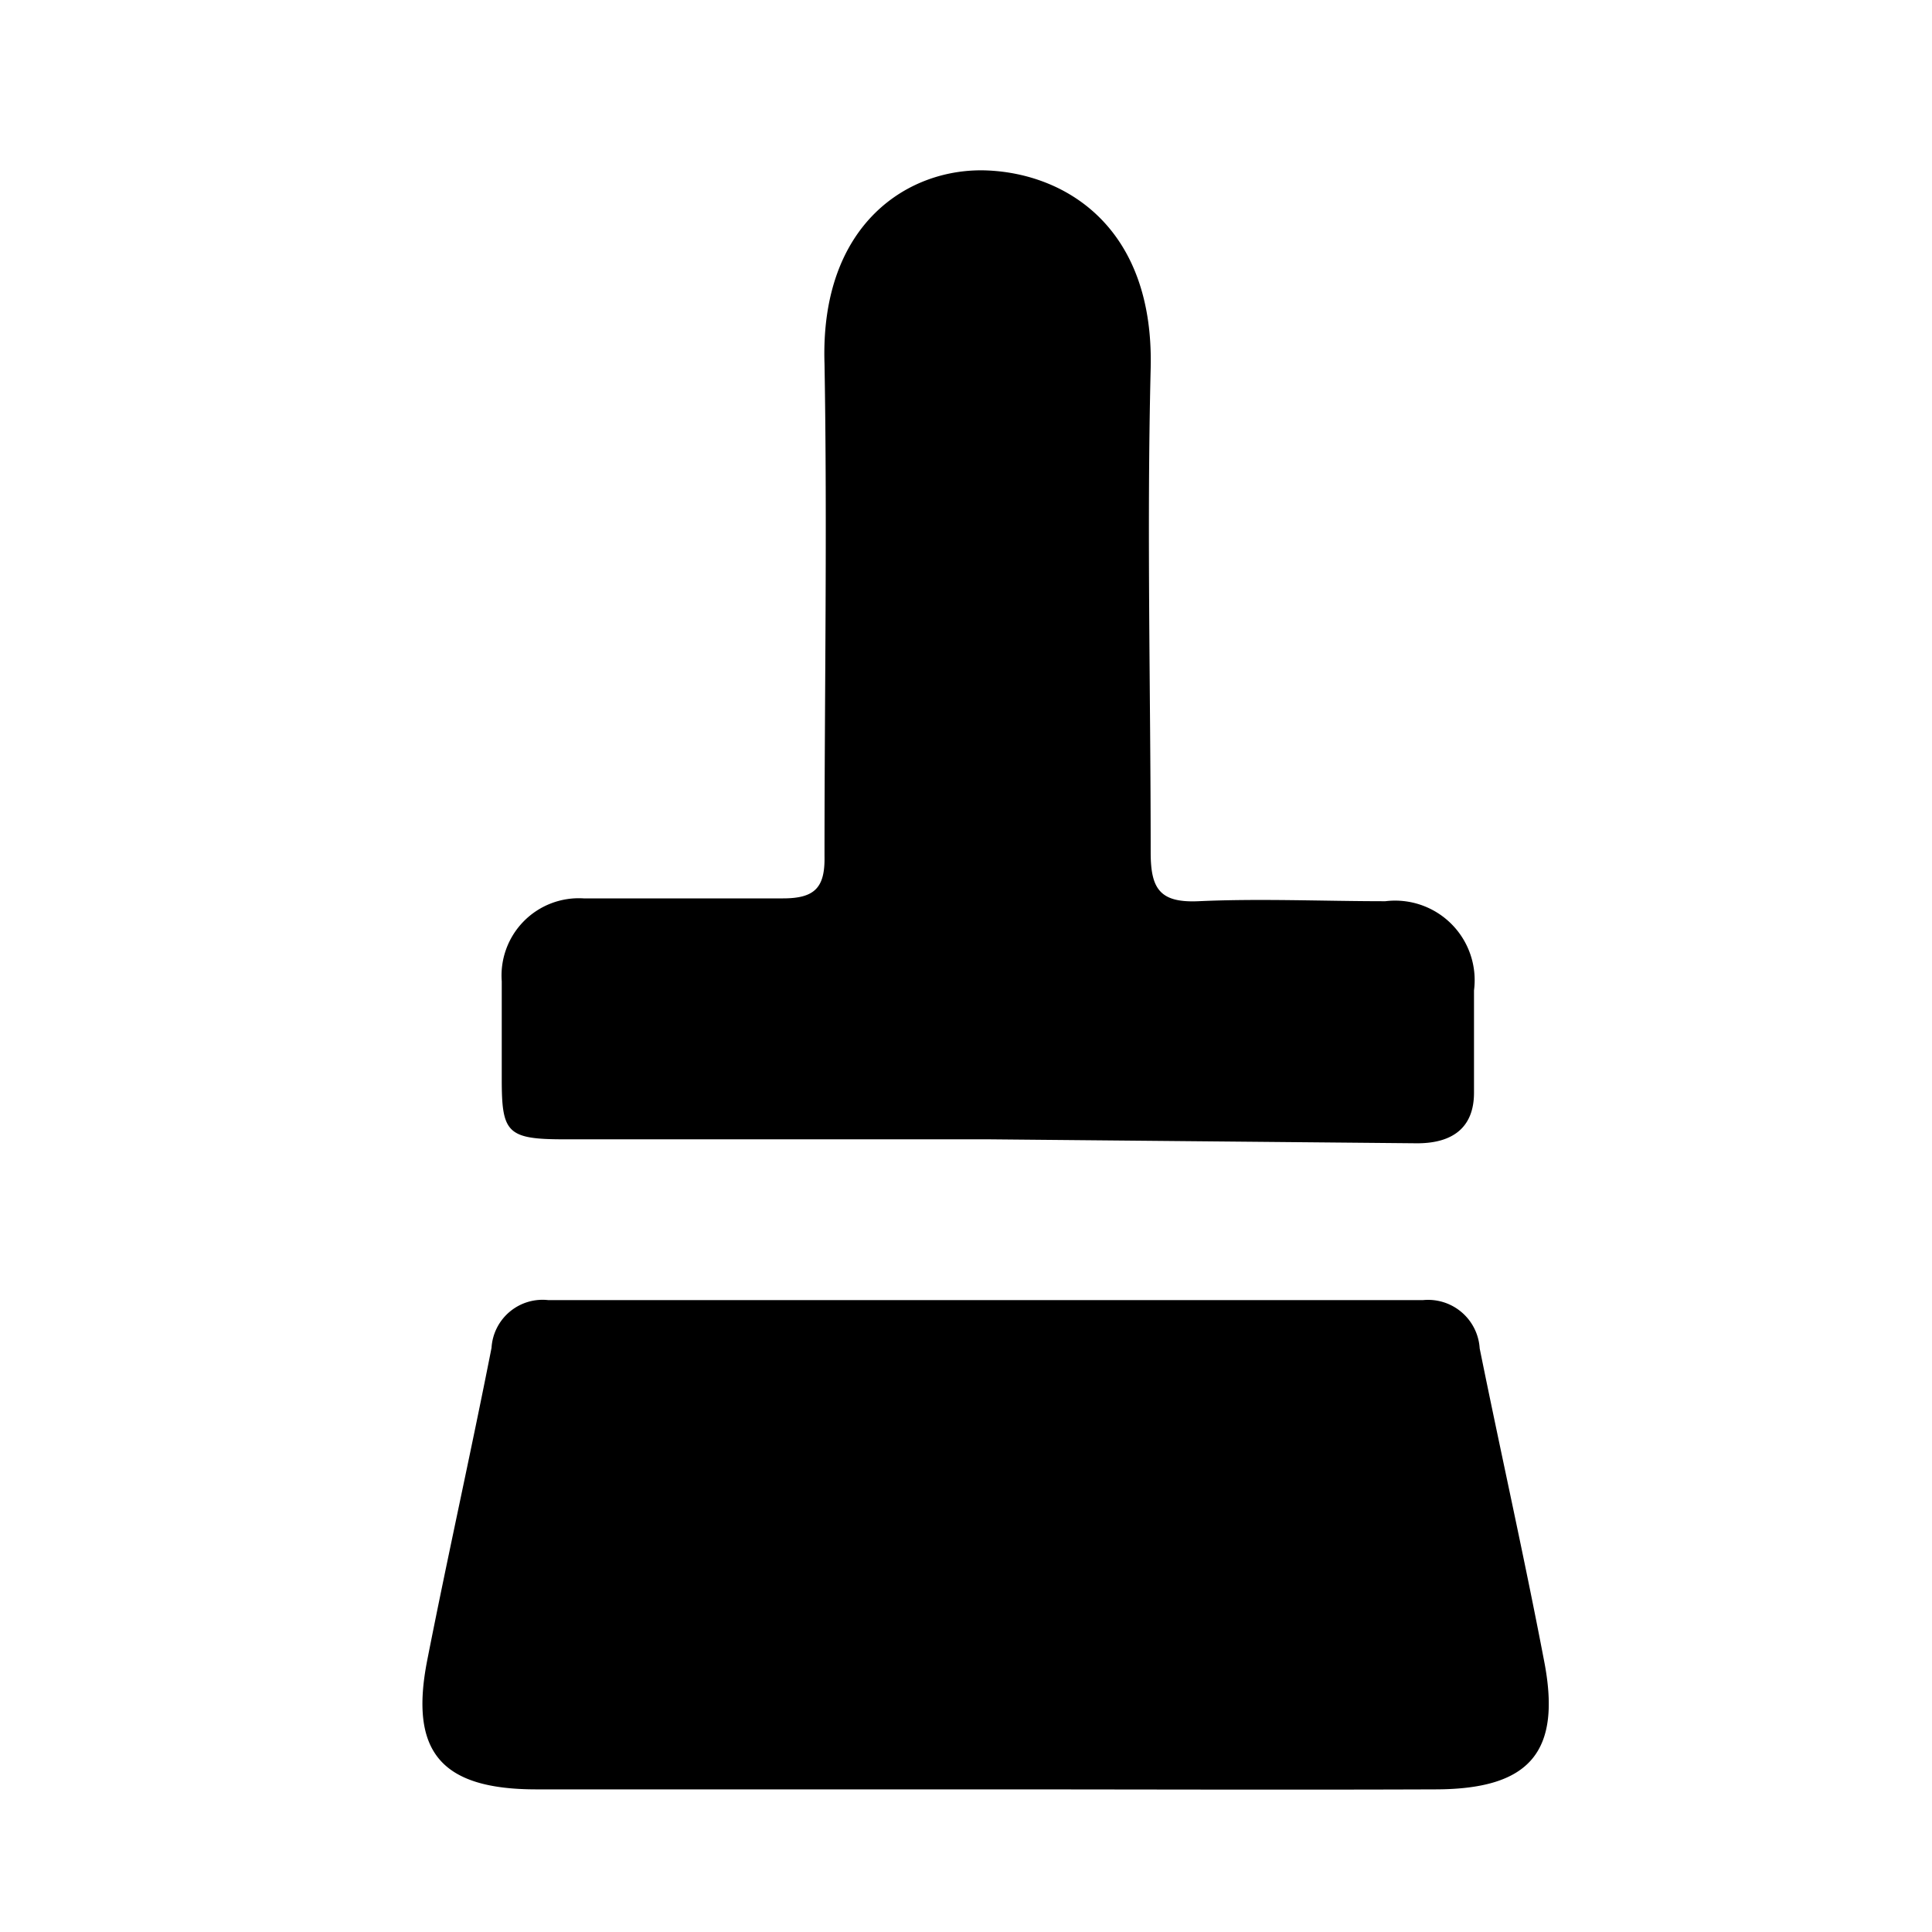 <svg xmlns="http://www.w3.org/2000/svg" viewBox="0 0 34 34">
  <defs>
    <style>
      .cls-2 {
        fill: none;
      }
    </style>
  </defs>
  <path class="cls-1"
    d="M17.29,31.49c-2.62,0-5.23,0-7.85,0-1.68,0-2.24-.66-1.92-2.28.36-1.83.77-3.66,1.13-5.49a.9.9,0,0,1,1-.84q7.7,0,15.39,0a.91.91,0,0,1,1,.85c.37,1.83.78,3.65,1.13,5.48.32,1.62-.24,2.28-1.92,2.28C22.62,31.5,20,31.49,17.29,31.49Z" />
  <path class="cls-1"
    d="M17.39,20.05H9.92c-1,0-1.09-.12-1.09-1.06,0-.58,0-1.15,0-1.72a1.36,1.36,0,0,1,1.44-1.46c1.17,0,2.34,0,3.51,0,.56,0,.74-.19.73-.74,0-2.89.05-5.78,0-8.67C14.43,3.93,16,2.94,17.38,3s2.93,1,2.87,3.48c-.07,2.84,0,5.68,0,8.52,0,.64.16.89.84.86,1.09-.05,2.19,0,3.29,0a1.4,1.4,0,0,1,1.56,1.57c0,.6,0,1.2,0,1.8s-.36.89-1,.89Z" />
  <rect class="cls-2" x="2.89" y="2.83" width="28.35" height="28.35" />
</svg>